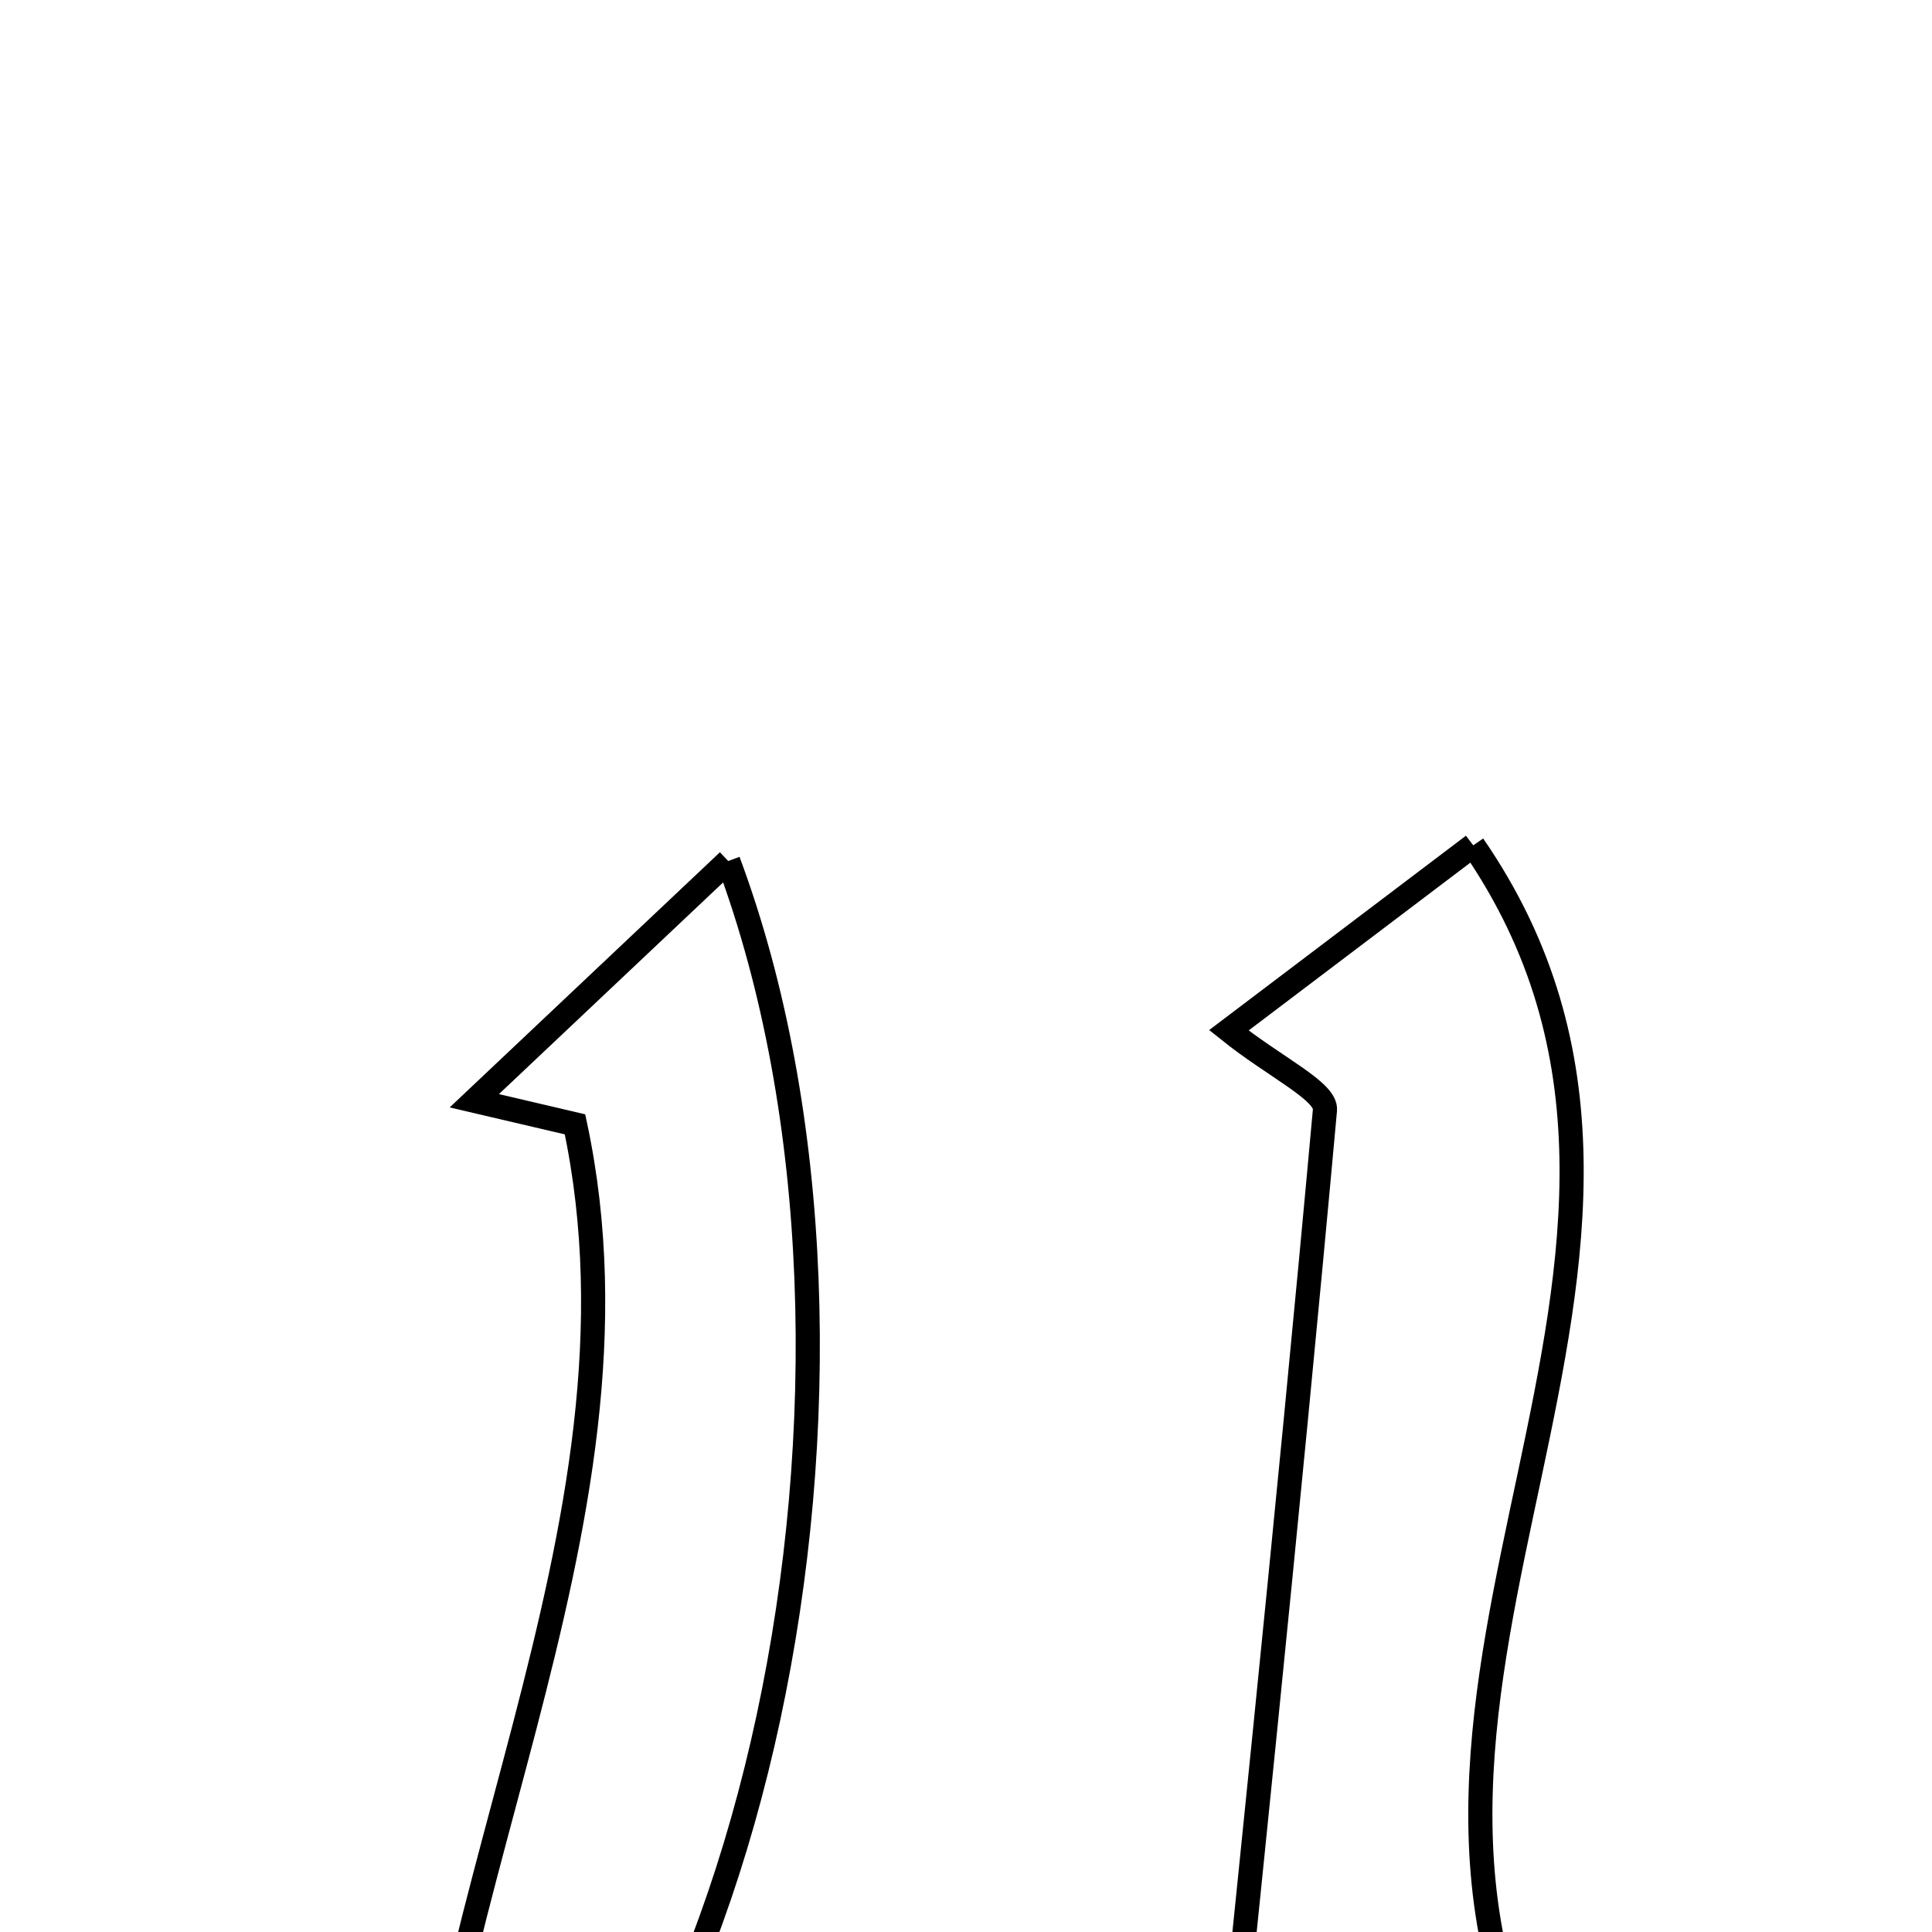 <svg xmlns="http://www.w3.org/2000/svg" viewBox="0.0 0.0 24.0 24.0" height="200px" width="200px"><path fill="none" stroke="black" stroke-width=".3" stroke-opacity="1.0"  filling="0" d="M18.301 10.501 C21.82 15.606 16.308 21.001 19.339 26.218 C17.835 27.391 16.466 28.46 14.875 29.7 C15.454 24.047 15.993 18.921 16.459 13.789 C16.48 13.555 15.84 13.26 15.265 12.799 C16.23 12.069 17.13 11.388 18.301 10.501"></path>
<path fill="none" stroke="black" stroke-width=".3" stroke-opacity="1.0"  filling="0" d="M9.046 10.696 C11.401 17.013 9.333 26.644 5.121 29.014 C5.062 23.862 8.224 19.02 7.143 13.967 C6.726 13.87 6.309 13.771 5.892 13.674 C6.905 12.717 7.919 11.76 9.046 10.696"></path></svg>
